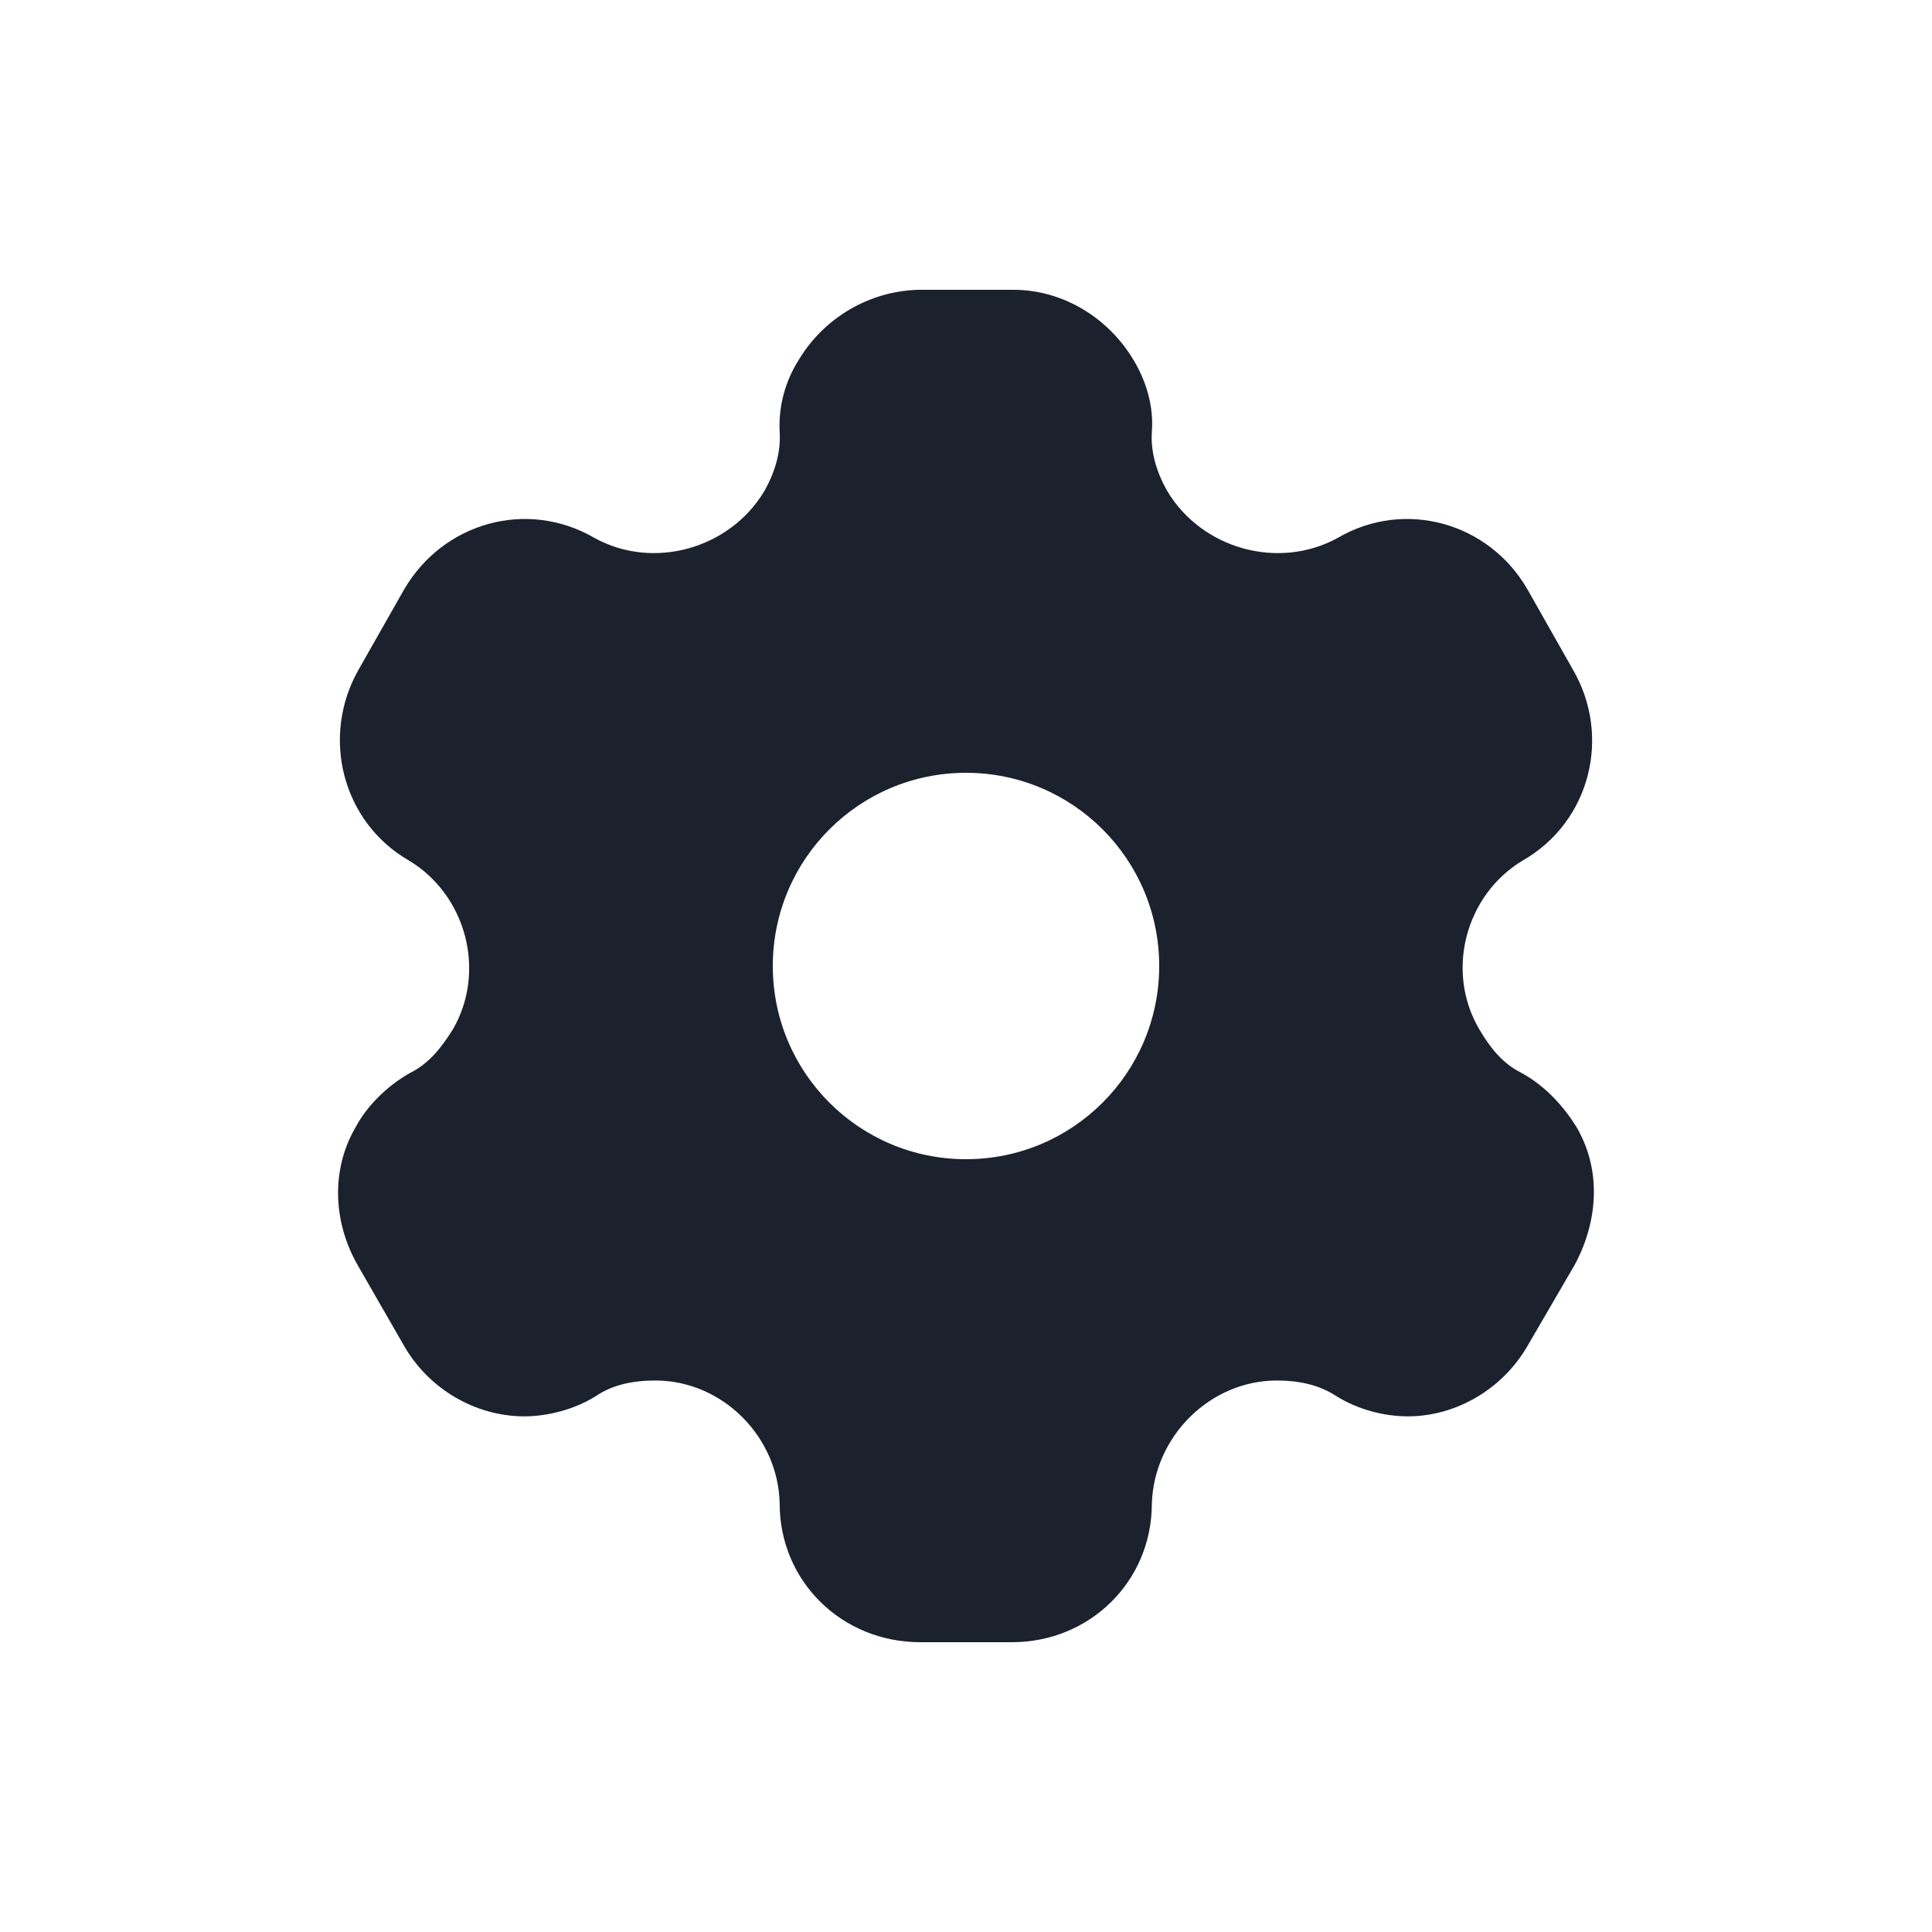 <svg width="20" height="20" viewBox="0 0 20 20" fill="none" xmlns="http://www.w3.org/2000/svg">
<path fill-rule="evenodd" clip-rule="evenodd" d="M11.735 3.728C11.477 3.294 11.008 3 10.491 3H9.505C8.994 3.014 8.526 3.294 8.267 3.728C8.134 3.938 8.057 4.197 8.071 4.47C8.085 4.68 8.022 4.89 7.911 5.086C7.554 5.681 6.764 5.905 6.155 5.569C5.456 5.163 4.589 5.408 4.184 6.101L3.715 6.927C3.317 7.62 3.54 8.509 4.233 8.908C4.827 9.265 5.037 10.056 4.687 10.658C4.568 10.847 4.442 11.008 4.247 11.106C4.009 11.239 3.799 11.449 3.687 11.659C3.428 12.093 3.442 12.639 3.701 13.094L4.184 13.934C4.442 14.382 4.925 14.662 5.428 14.662C5.666 14.662 5.946 14.592 6.169 14.452C6.344 14.333 6.554 14.291 6.785 14.291C7.477 14.291 8.057 14.872 8.071 15.565C8.071 16.37 8.715 17 9.526 17H10.477C11.281 17 11.924 16.37 11.924 15.565C11.945 14.872 12.525 14.291 13.218 14.291C13.441 14.291 13.651 14.333 13.833 14.452C14.057 14.592 14.329 14.662 14.574 14.662C15.071 14.662 15.553 14.382 15.812 13.934L16.301 13.094C16.553 12.625 16.574 12.093 16.315 11.659C16.183 11.449 15.994 11.239 15.749 11.106C15.553 11.008 15.427 10.847 15.315 10.658C14.959 10.056 15.169 9.265 15.763 8.908C16.462 8.509 16.686 7.62 16.28 6.927L15.812 6.101C15.413 5.408 14.539 5.163 13.847 5.569C13.232 5.905 12.442 5.681 12.085 5.086C11.973 4.89 11.91 4.68 11.924 4.47C11.945 4.197 11.861 3.938 11.735 3.728ZM10 12C11.105 12 12 11.105 12 10C12 8.895 11.105 8 10 8C8.895 8 8 8.895 8 10C8 11.105 8.895 12 10 12Z" fill="#1B212D"/>
</svg>
